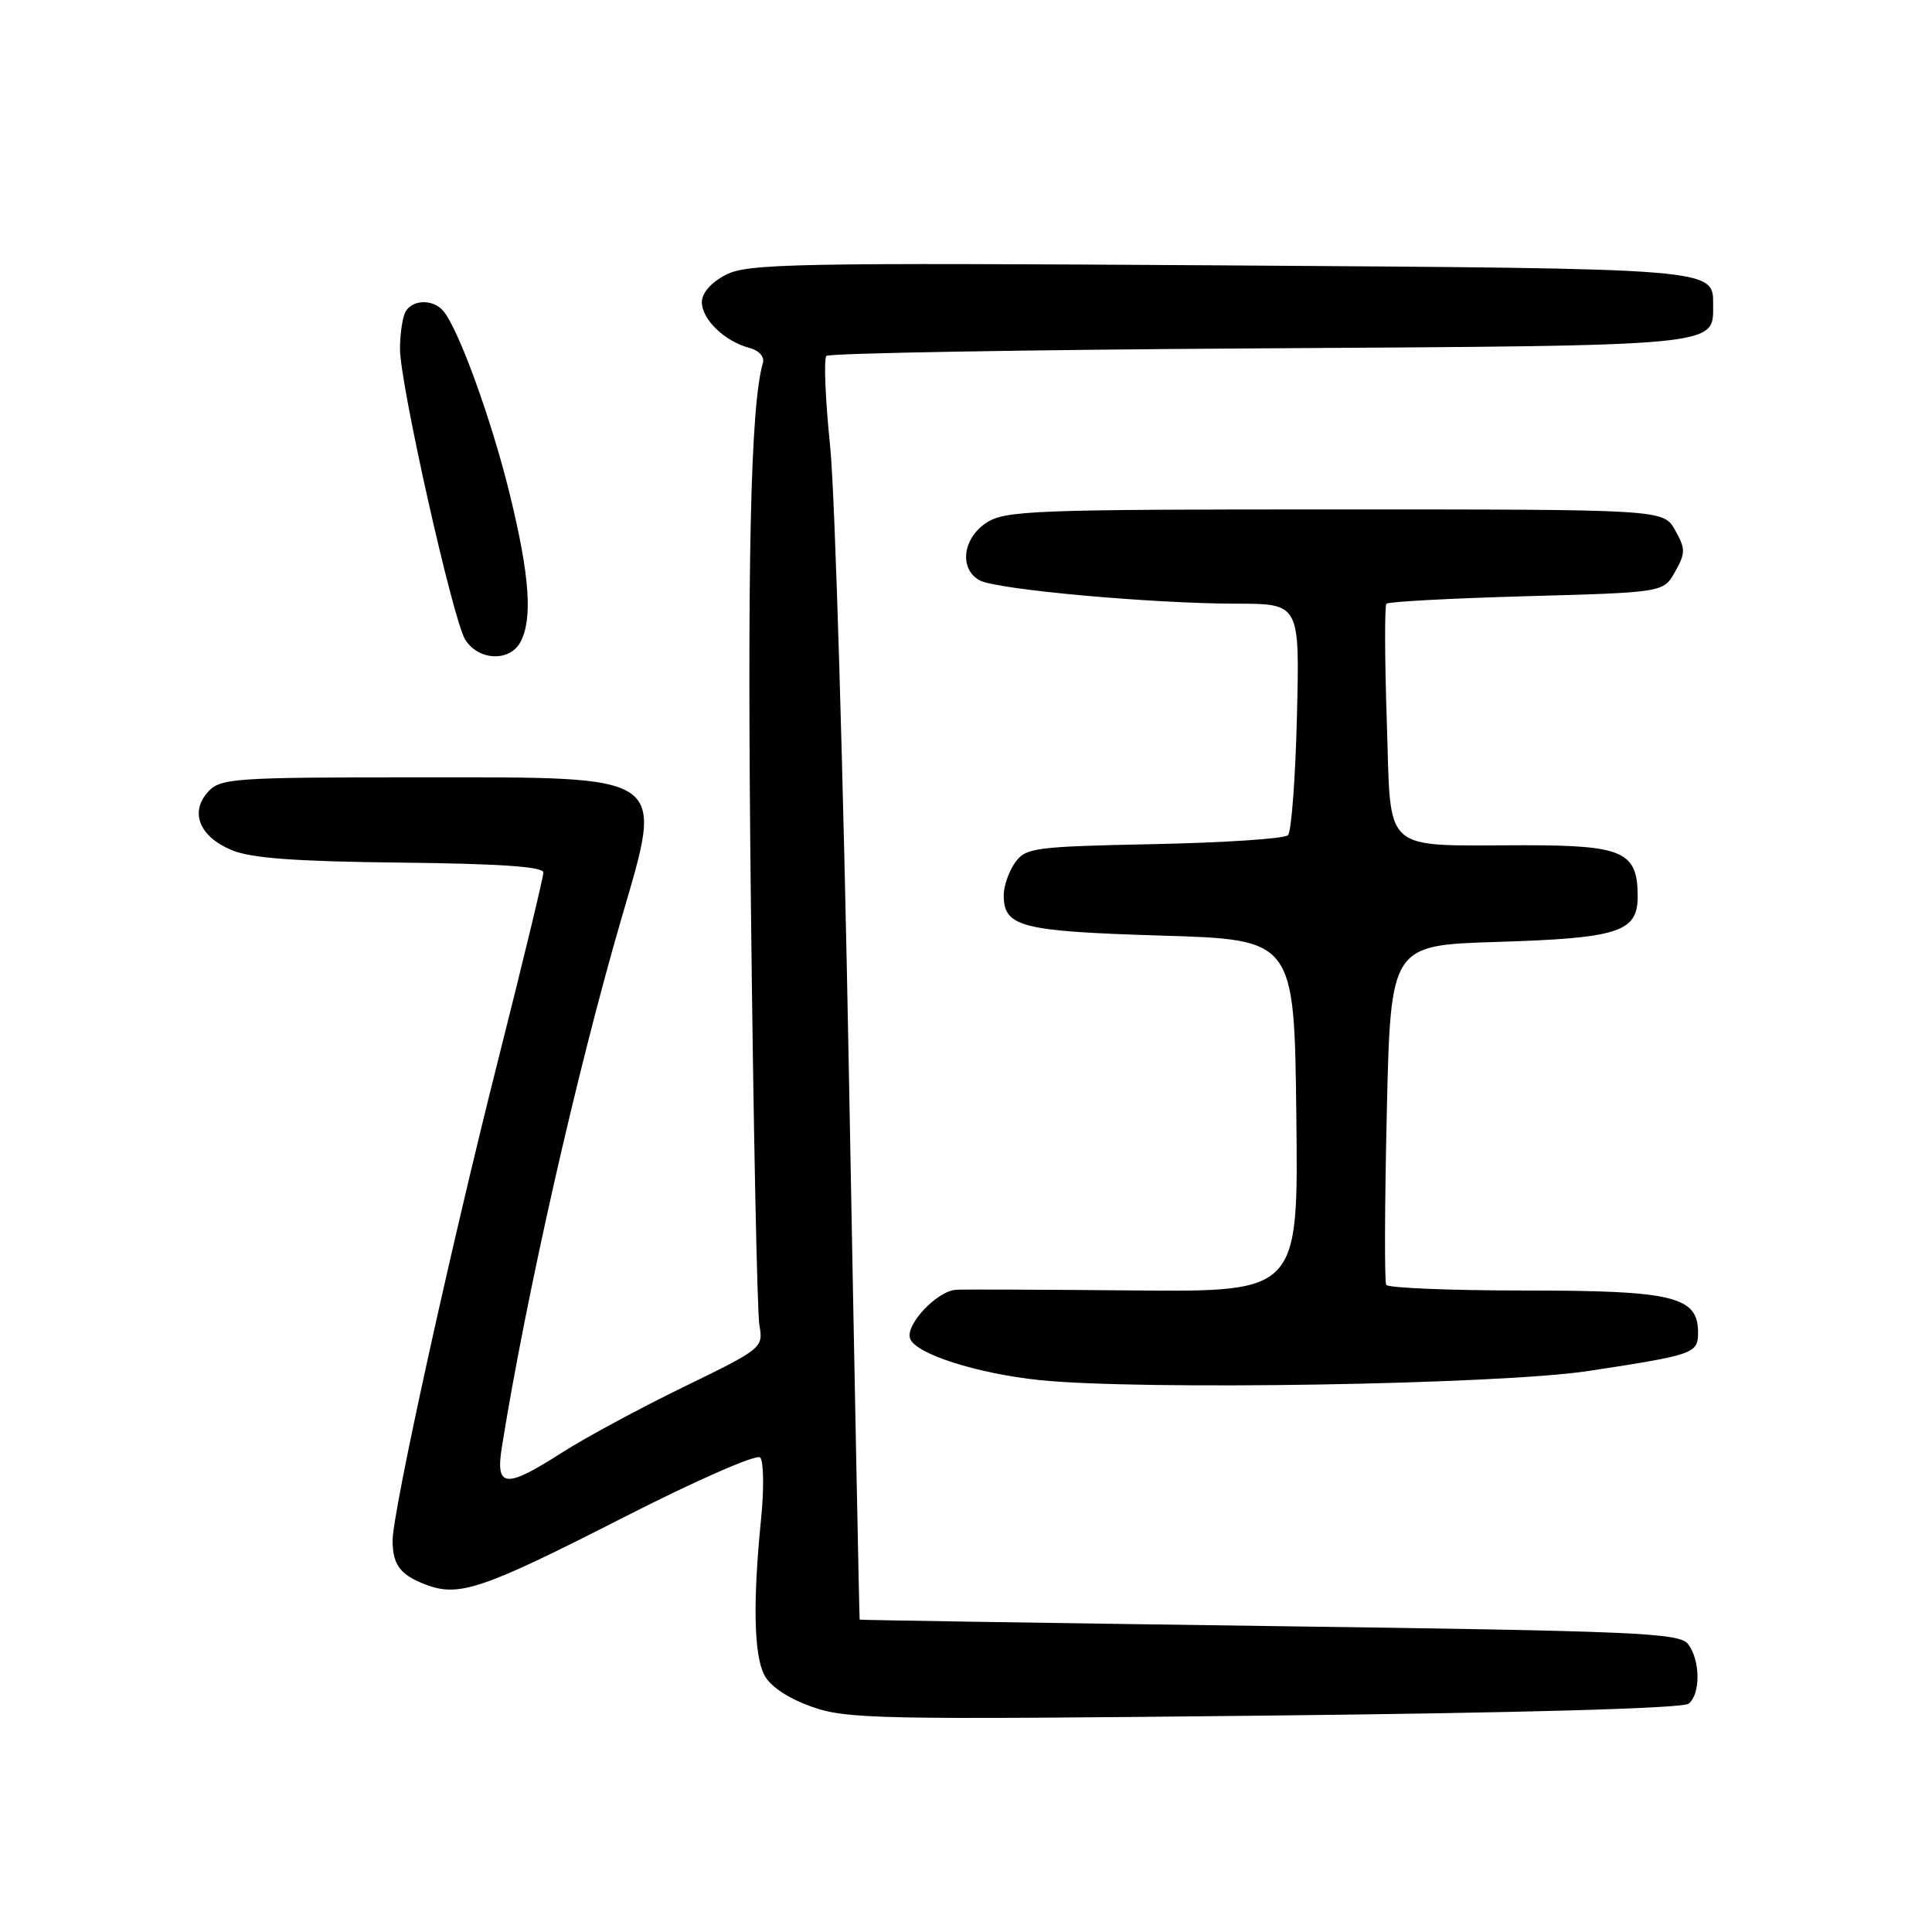 <?xml version="1.0" encoding="UTF-8" standalone="no"?>
<!DOCTYPE svg PUBLIC "-//W3C//DTD SVG 1.1//EN" "http://www.w3.org/Graphics/SVG/1.1/DTD/svg11.dtd" >
<svg xmlns="http://www.w3.org/2000/svg" xmlns:xlink="http://www.w3.org/1999/xlink" version="1.1" viewBox="0 0 256 256">
 <g >
 <path fill="currentColor"
d=" M 223.75 225.75 C 225.35 224.48 225.31 219.99 223.68 217.85 C 222.55 216.36 216.90 216.12 168.21 215.46 C 138.40 215.05 113.96 214.67 113.91 214.61 C 113.86 214.55 113.22 182.10 112.49 142.50 C 111.76 102.90 110.64 65.40 110.00 59.16 C 109.36 52.93 109.14 47.53 109.50 47.16 C 109.87 46.80 135.67 46.35 166.83 46.16 C 228.20 45.79 227.00 45.91 227.00 40.47 C 227.00 35.51 228.00 35.60 161.57 35.16 C 105.28 34.80 99.06 34.92 96.18 36.41 C 94.23 37.42 93.00 38.82 93.00 40.04 C 93.00 42.31 96.02 45.23 99.27 46.09 C 100.57 46.43 101.33 47.27 101.09 48.09 C 99.44 53.69 98.98 74.59 99.50 120.00 C 99.82 148.88 100.33 173.88 100.62 175.57 C 101.15 178.59 101.02 178.70 90.64 183.75 C 84.86 186.56 77.61 190.47 74.54 192.43 C 66.95 197.29 65.64 197.18 66.50 191.75 C 69.68 171.85 76.43 141.99 82.37 121.61 C 87.97 102.39 88.84 103.00 55.50 103.00 C 30.90 103.00 29.20 103.12 27.56 104.93 C 25.12 107.63 26.42 110.86 30.69 112.64 C 33.26 113.72 39.15 114.15 53.09 114.30 C 66.18 114.44 71.99 114.84 72.00 115.61 C 72.00 116.23 69.34 127.25 66.09 140.11 C 59.65 165.58 51.99 200.46 52.02 204.17 C 52.04 207.37 53.04 208.69 56.44 209.98 C 60.83 211.65 63.99 210.57 82.69 201.03 C 92.19 196.18 100.25 192.65 100.72 193.12 C 101.19 193.59 101.25 197.25 100.85 201.24 C 99.75 212.20 99.89 219.23 101.26 221.92 C 102.04 223.44 104.36 225.00 107.50 226.13 C 112.16 227.80 116.26 227.88 167.50 227.33 C 201.53 226.97 222.98 226.37 223.75 225.75 Z  M 210.49 181.66 C 224.51 179.52 225.00 179.35 225.00 176.55 C 225.00 171.79 221.73 171.00 202.09 171.00 C 192.21 171.00 183.92 170.66 183.68 170.25 C 183.44 169.84 183.48 159.54 183.76 147.37 C 184.27 125.24 184.27 125.24 198.39 124.81 C 214.49 124.31 217.00 123.50 217.00 118.79 C 217.00 112.85 215.11 112.00 201.97 112.00 C 182.79 112.00 184.35 113.40 183.76 95.65 C 183.48 87.32 183.46 80.28 183.71 80.00 C 183.96 79.72 192.32 79.28 202.29 79.00 C 220.43 78.50 220.43 78.50 221.96 75.75 C 223.35 73.28 223.35 72.72 221.96 70.25 C 220.42 67.50 220.42 67.50 176.92 67.50 C 136.95 67.50 133.19 67.64 130.70 69.27 C 127.53 71.35 127.07 75.43 129.83 76.91 C 132.09 78.12 152.59 79.98 163.86 79.99 C 172.22 80.00 172.22 80.00 171.85 94.92 C 171.65 103.13 171.12 110.22 170.66 110.67 C 170.21 111.13 162.22 111.66 152.90 111.85 C 136.99 112.18 135.88 112.33 134.49 114.32 C 133.67 115.49 133.00 117.41 133.00 118.60 C 133.00 122.83 135.23 123.40 153.86 123.97 C 171.50 124.50 171.50 124.50 171.77 147.84 C 172.04 171.18 172.04 171.18 150.27 170.99 C 138.30 170.88 127.69 170.84 126.70 170.90 C 124.16 171.04 119.90 175.58 120.60 177.39 C 121.37 179.42 129.51 182.01 137.76 182.87 C 151.10 184.25 198.74 183.46 210.49 181.66 Z  M 68.96 85.07 C 70.60 82.01 70.19 76.28 67.55 65.50 C 65.17 55.75 60.83 43.76 58.78 41.25 C 57.34 39.50 54.33 39.69 53.61 41.58 C 53.27 42.45 53.00 44.55 53.00 46.24 C 53.00 50.86 60.02 82.17 61.64 84.75 C 63.39 87.55 67.54 87.73 68.96 85.07 Z "/>
</g>
</svg>